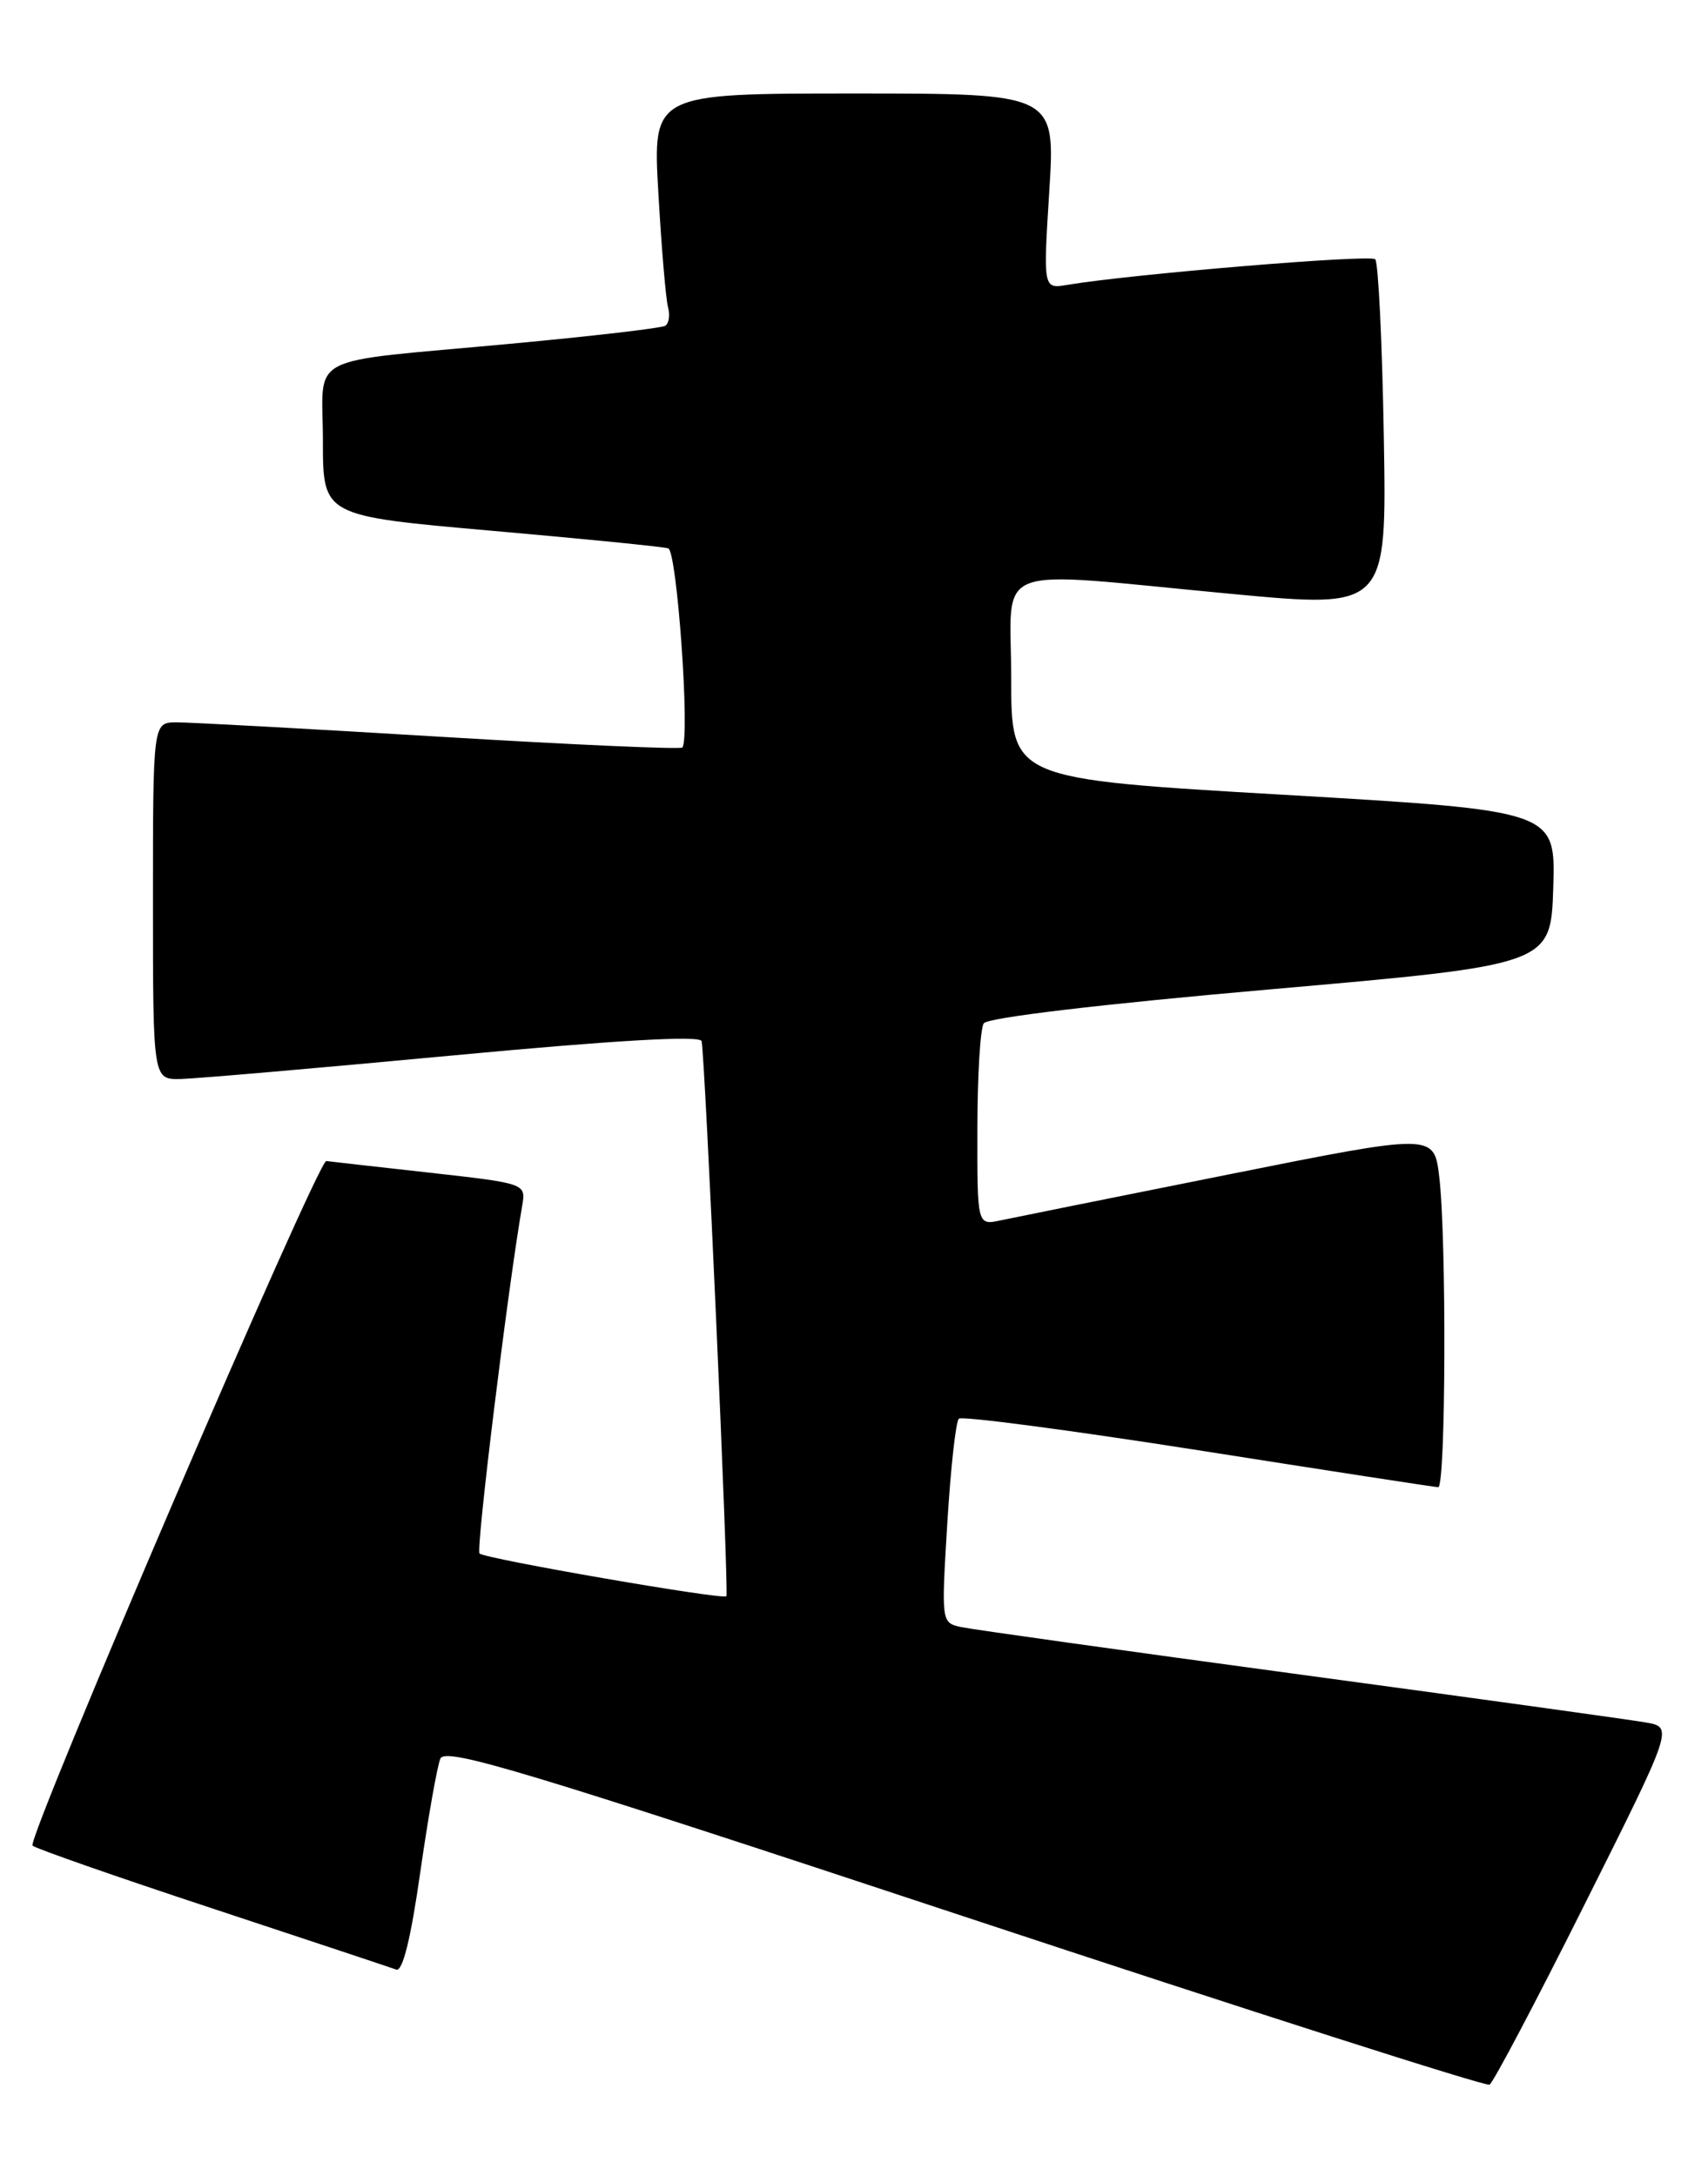 <?xml version="1.0" encoding="UTF-8" standalone="no"?>
<!DOCTYPE svg PUBLIC "-//W3C//DTD SVG 1.1//EN" "http://www.w3.org/Graphics/SVG/1.1/DTD/svg11.dtd" >
<svg xmlns="http://www.w3.org/2000/svg" xmlns:xlink="http://www.w3.org/1999/xlink" version="1.1" viewBox="0 0 201 256">
 <g >
 <path fill="currentColor"
d=" M 186.49 224.02 C 196.91 203.21 196.91 203.21 193.70 202.64 C 191.94 202.33 173.62 199.79 153.00 197.00 C 132.38 194.21 114.43 191.70 113.13 191.42 C 110.77 190.90 110.77 190.90 111.48 179.20 C 111.87 172.77 112.48 167.23 112.84 166.90 C 113.20 166.57 125.88 168.24 141.00 170.61 C 156.12 172.99 168.84 174.95 169.25 174.96 C 170.15 175.01 170.24 145.67 169.37 138.42 C 168.76 133.33 168.76 133.33 144.63 138.16 C 131.36 140.81 119.26 143.25 117.75 143.57 C 115.00 144.16 115.00 144.16 115.02 132.83 C 115.02 126.60 115.36 121.00 115.77 120.39 C 116.21 119.72 129.52 118.14 149.50 116.39 C 182.50 113.50 182.50 113.50 182.79 104.43 C 183.07 95.37 183.07 95.37 151.04 93.50 C 119.00 91.64 119.00 91.64 119.00 79.82 C 119.00 65.99 115.99 67.15 144.85 69.86 C 163.20 71.59 163.20 71.59 162.85 51.38 C 162.66 40.26 162.20 30.87 161.84 30.50 C 161.25 29.91 133.04 32.26 125.63 33.51 C 122.76 34.00 122.76 34.00 123.48 22.50 C 124.20 11.00 124.20 11.00 100.50 11.00 C 76.80 11.00 76.80 11.00 77.48 22.75 C 77.85 29.21 78.36 35.25 78.62 36.17 C 78.87 37.08 78.72 38.05 78.28 38.33 C 77.84 38.60 69.61 39.56 59.99 40.45 C 35.46 42.73 38.00 41.41 38.00 51.87 C 38.00 60.69 38.00 60.69 57.75 62.43 C 68.61 63.38 78.01 64.32 78.64 64.51 C 79.67 64.82 81.23 86.76 80.30 87.94 C 80.11 88.18 67.26 87.61 51.73 86.67 C 36.20 85.73 22.26 84.97 20.75 84.98 C 18.00 85.00 18.00 85.00 18.00 106.00 C 18.00 127.00 18.00 127.00 21.25 126.94 C 23.04 126.90 37.49 125.65 53.37 124.16 C 72.34 122.38 82.35 121.80 82.56 122.48 C 82.95 123.73 85.80 187.38 85.48 187.79 C 85.13 188.24 57.04 183.38 56.43 182.76 C 55.99 182.32 59.75 151.66 61.45 141.86 C 61.90 139.23 61.90 139.23 50.47 137.95 C 44.18 137.25 38.75 136.64 38.40 136.59 C 37.40 136.45 3.08 216.42 3.83 217.13 C 4.20 217.47 13.72 220.80 25.00 224.52 C 36.28 228.25 46.01 231.48 46.63 231.71 C 47.38 231.98 48.34 228.10 49.45 220.31 C 50.38 213.82 51.45 207.78 51.82 206.90 C 52.40 205.53 61.42 208.24 113.50 225.48 C 147.05 236.58 174.85 245.48 175.29 245.25 C 175.72 245.02 180.76 235.47 186.49 224.02 Z "/>
</g>
</svg>